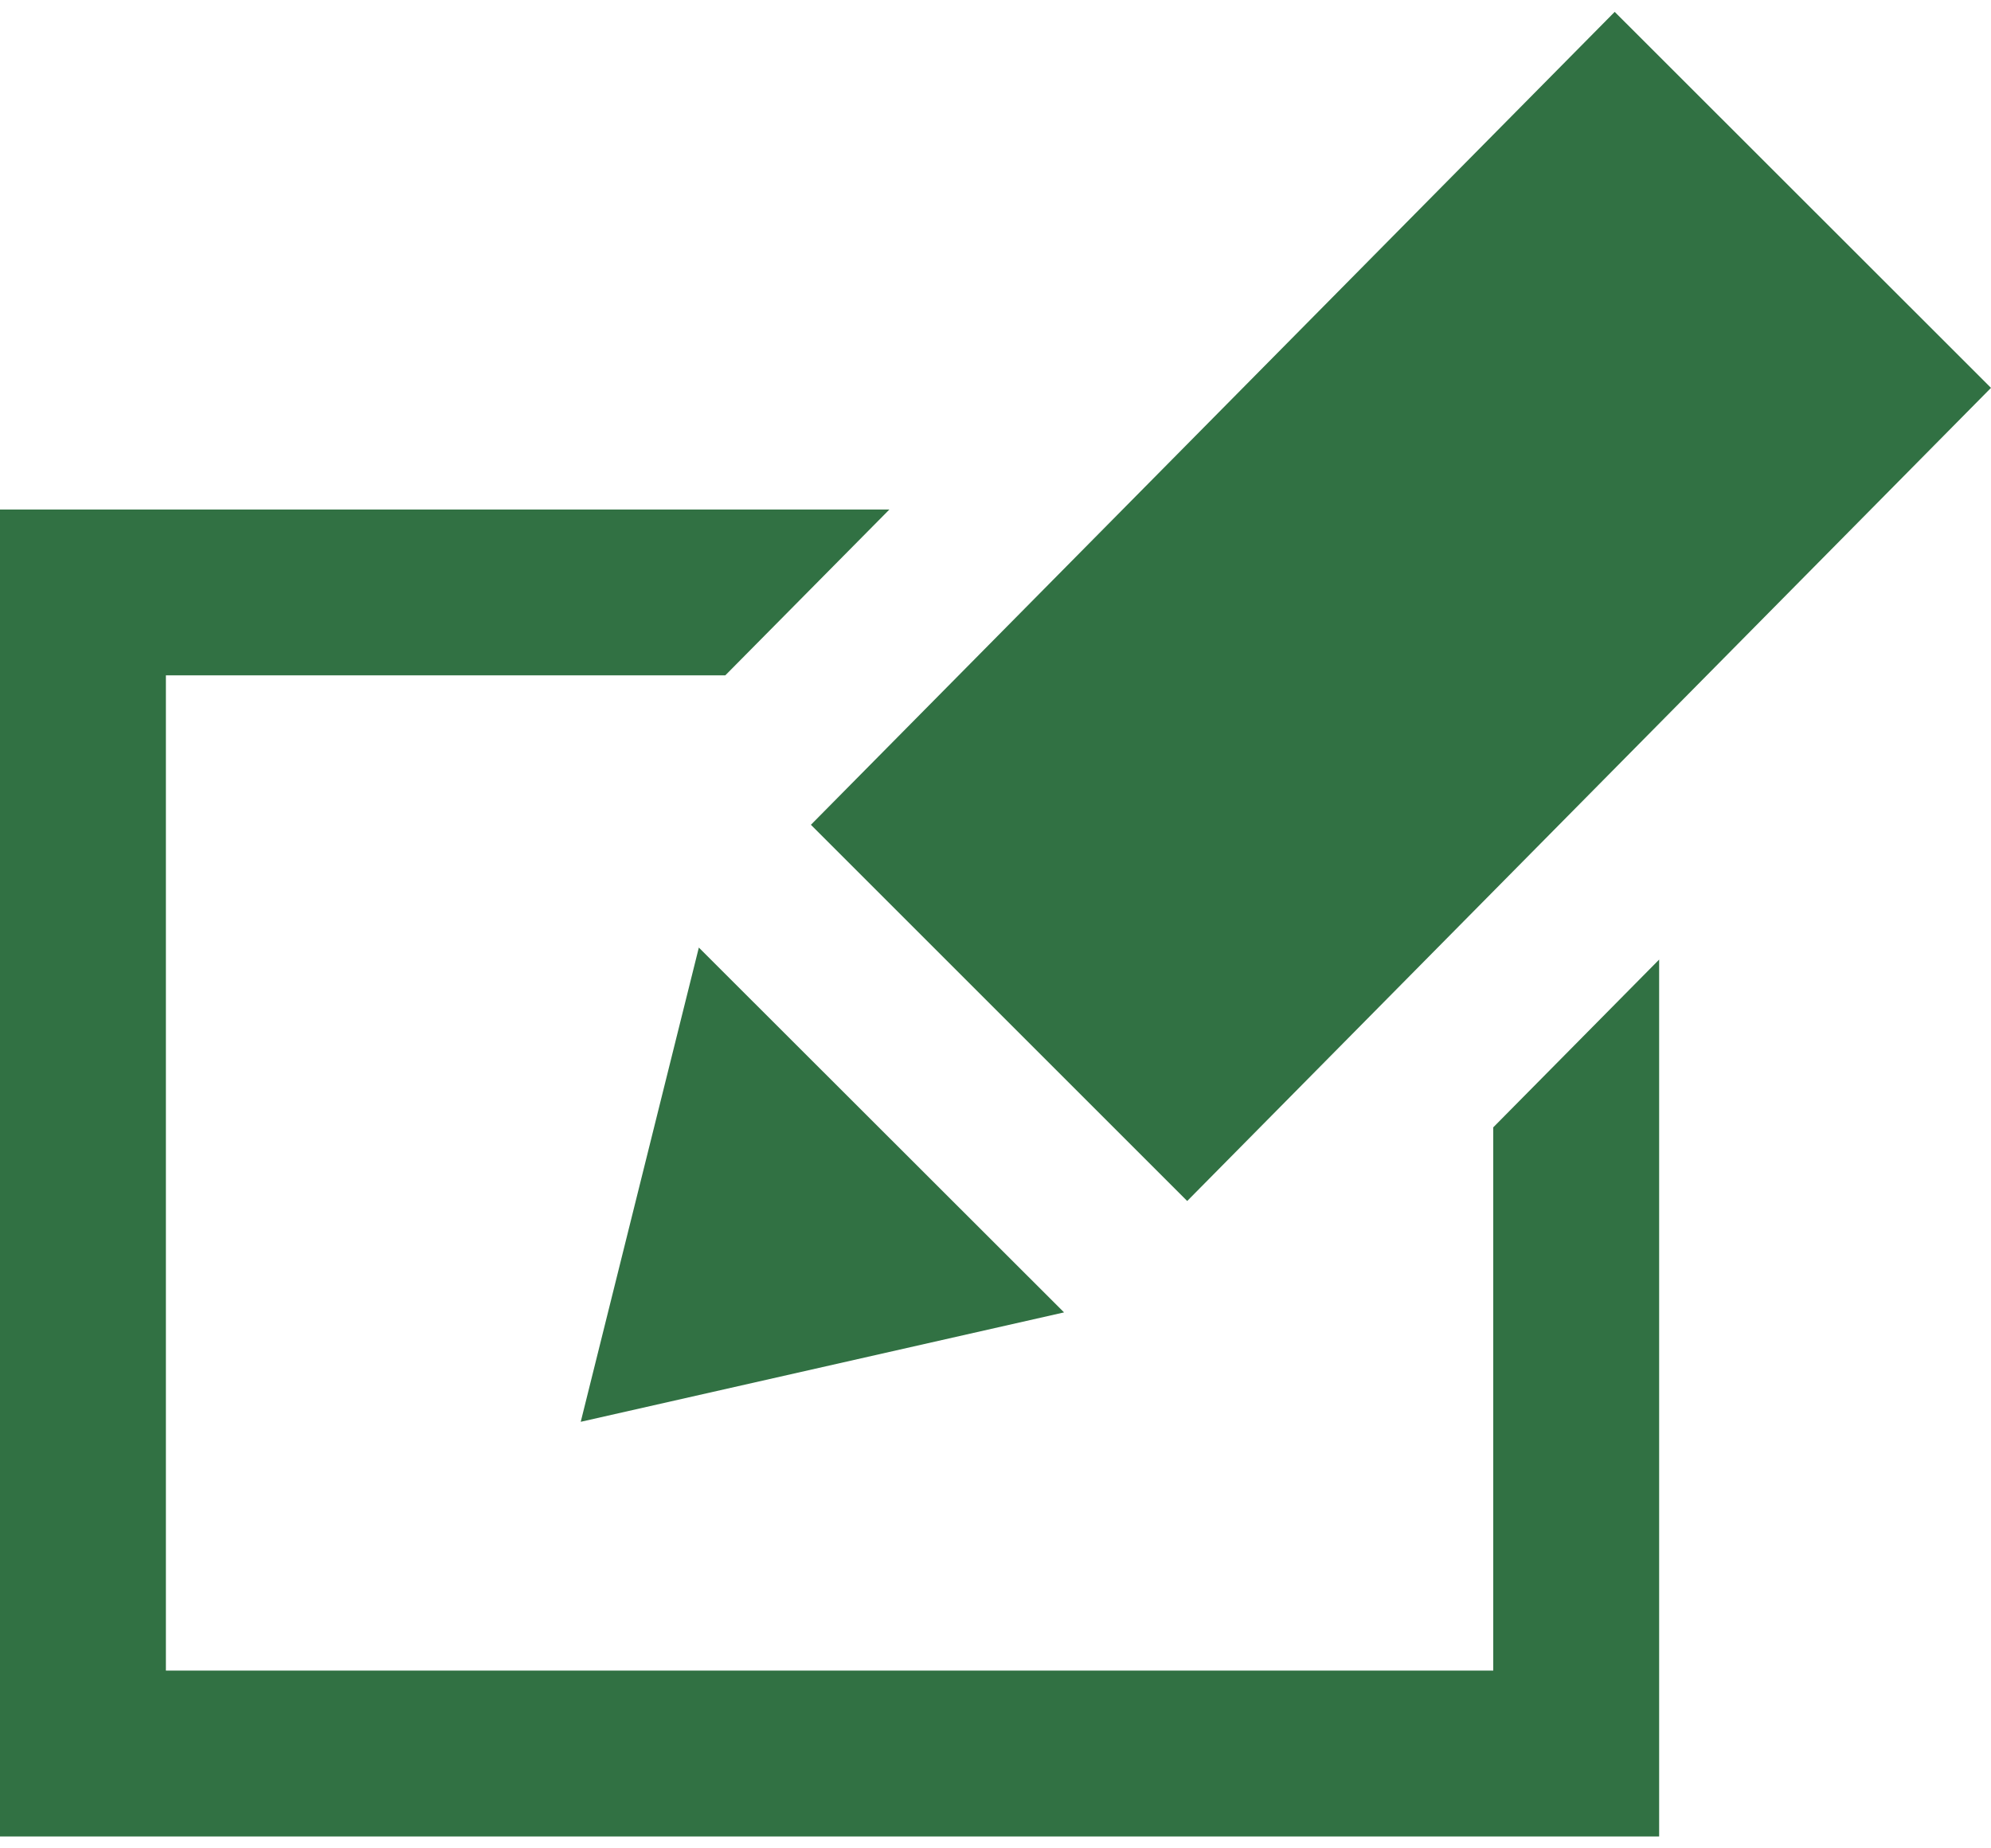 <svg width="28" height="26" viewBox="0 0 28 26" fill="none" xmlns="http://www.w3.org/2000/svg">
<path d="M9.828 13.329L14.964 18.461L8.167 20L9.828 13.329V13.329ZM28 5.456L16.696 16.894L11.404 11.602L22.708 0.167L28 5.456V5.456ZM21 15.858V23.5H2.333V9.5H10.2L12.508 7.167H0V25.833H23.333V13.498L21 15.858Z" fill="#317143"/>
</svg>
